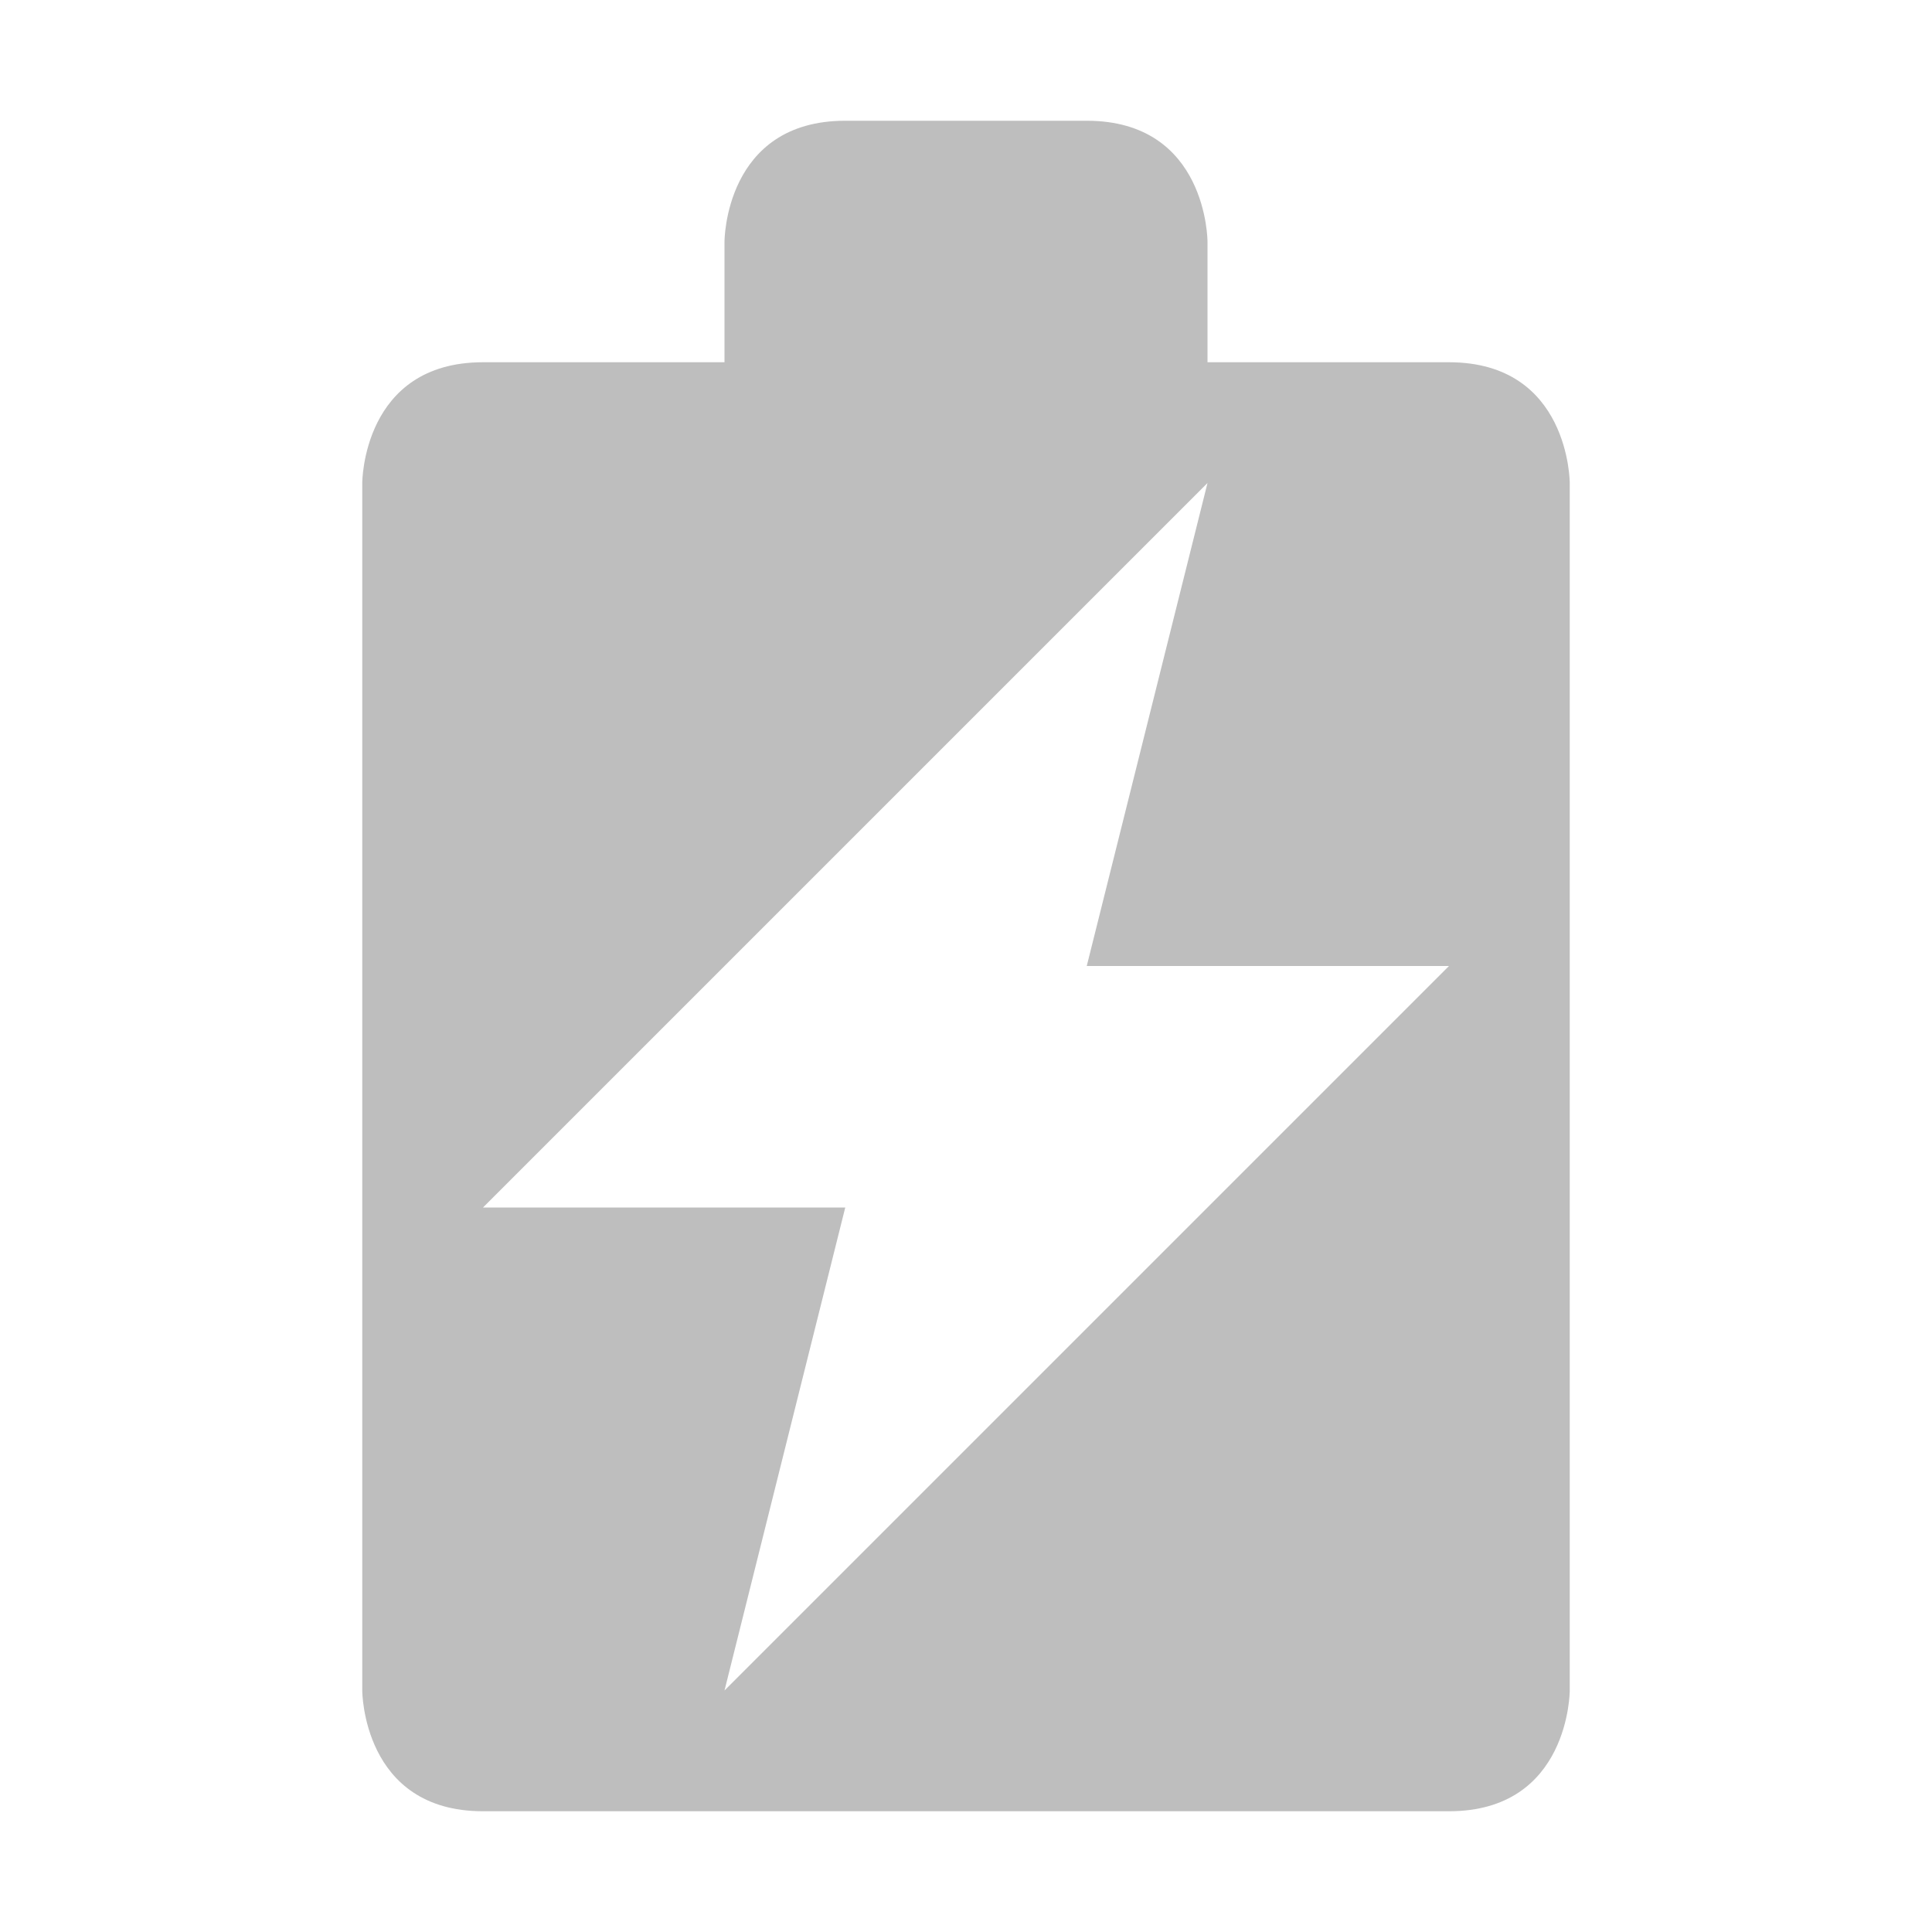 <?xml version="1.0" encoding="UTF-8" standalone="no"?>
<svg
   xmlns:dc="http://purl.org/dc/elements/1.1/"
   xmlns:cc="http://creativecommons.org/ns#"
   xmlns:rdf="http://www.w3.org/1999/02/22-rdf-syntax-ns#"
   xmlns:svg="http://www.w3.org/2000/svg"
   xmlns="http://www.w3.org/2000/svg"
   xmlns:sodipodi="http://sodipodi.sourceforge.net/DTD/sodipodi-0.dtd"
   xmlns:inkscape="http://www.inkscape.org/namespaces/inkscape"
   width="16"
   viewBox="0 0 16 16"
   height="16"
   id="svg2"
   version="1.1"
   inkscape:version="0.48.4 r9939"
   sodipodi:docname="battery-full-charging-symbolic.svg">
  <defs
     id="defs8" />
  <sodipodi:namedview
     pagecolor="#ffffff"
     bordercolor="#666666"
     borderopacity="1"
     objecttolerance="10"
     gridtolerance="10"
     guidetolerance="10"
     inkscape:pageopacity="0"
     inkscape:pageshadow="2"
     inkscape:window-width="1366"
     inkscape:window-height="704"
     id="namedview6"
     showgrid="true"
     inkscape:zoom="29.5"
     inkscape:cx="1.4915254"
     inkscape:cy="8"
     inkscape:window-x="0"
     inkscape:window-y="27"
     inkscape:window-maximized="1"
     inkscape:current-layer="svg2">
    <inkscape:grid
       type="xygrid"
       id="grid2987" />
  </sodipodi:namedview>
  <path
     style="fill:#bebebe;fill-opacity:1"
     d="M 7 1 C 6 1 6 2 6 2 L 6 3 L 4 3 C 3 3 3 4 3 4 L 3 14 C 3 14 3 15 4 15 L 12 15 C 13 15 13 14 13 14 L 13 4 C 13 4 13 3 12 3 L 10 3 L 10 2 C 10 2 10 1 9 1 L 7 1 z M 10 4 L 9 8 L 12 8 L 6 14 L 7 10 L 4 10 L 10 4 z "
     id="path4" />
</svg>
